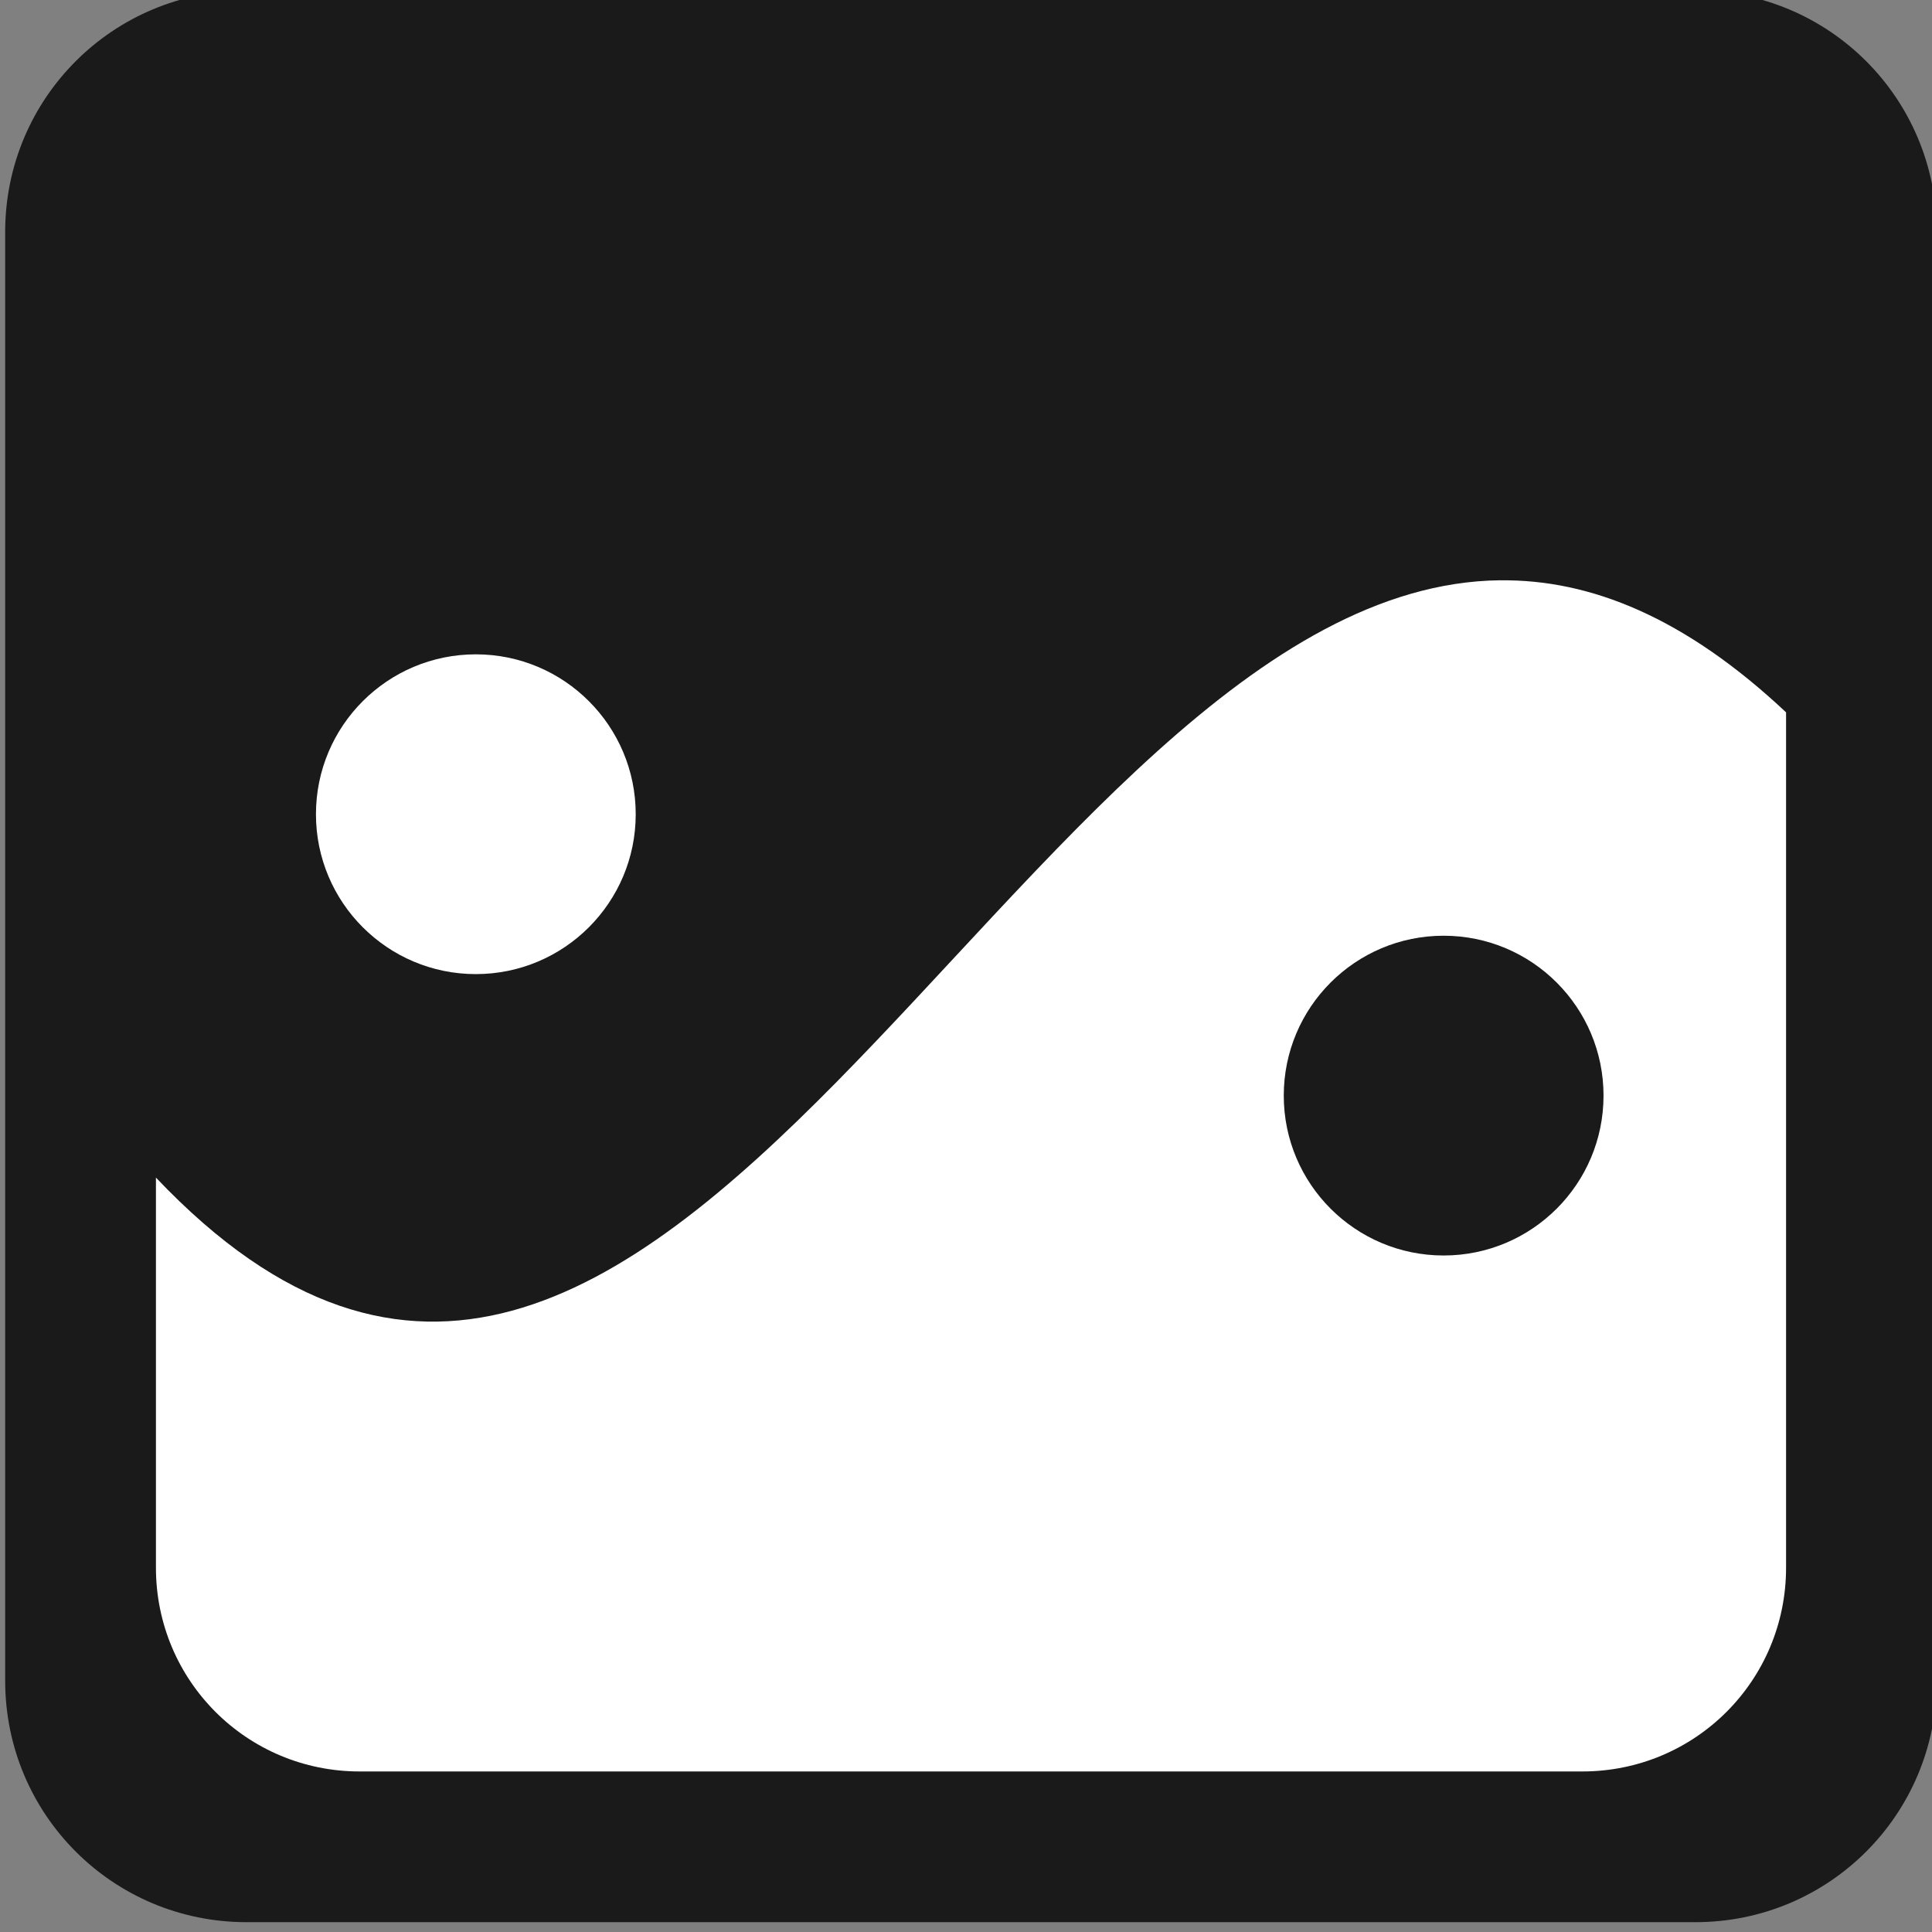 <?xml version="1.0" encoding="UTF-8" standalone="no"?>
<!-- Created with Inkscape (http://www.inkscape.org/) -->

<svg
   width="57.99mm"
   height="57.99mm"
   viewBox="0 0 57.99 57.99"
   version="1.1"
   id="svg5875"
   inkscape:version="1.1 (1:1.1+202105261517+ce6663b3b7)"
   sodipodi:docname="15-square-ying-yang.svg"
   xmlns:inkscape="http://www.inkscape.org/namespaces/inkscape"
   xmlns:sodipodi="http://sodipodi.sourceforge.net/DTD/sodipodi-0.dtd"
   xmlns="http://www.w3.org/2000/svg"
   xmlns:svg="http://www.w3.org/2000/svg">
  <rect x="0" y="0" width="57.99" height="57.99" fill="#808080" stroke="none"/>
  <sodipodi:namedview
     id="namedview5877"
     pagecolor="#ffffff"
     bordercolor="#666666"
     borderopacity="1.0"
     inkscape:pageshadow="2"
     inkscape:pageopacity="0.0"
     inkscape:pagecheckerboard="0"
     inkscape:document-units="mm"
     showgrid="false"
     inkscape:zoom="0.75187991"
     inkscape:cx="91.104974"
     inkscape:cy="23.274993"
     inkscape:window-width="1848"
     inkscape:window-height="1016"
     inkscape:window-x="72"
     inkscape:window-y="27"
     inkscape:window-maximized="1"
     inkscape:current-layer="layer1" />
  <defs
     id="defs5872" />
  <g
     inkscape:label="Layer 1"
     inkscape:groupmode="layer"
     id="layer1"
     transform="translate(-80.796,-142.378)">
    <g
       id="g20405"
       style="stroke-width:1.143"
       transform="matrix(1.368,0,0,1.368,748.769,-1065.644)">
      <path
         inkscape:connector-curvature="0"
         id="path20395"
         d="m -482.873,882.851 h 31.785 c 2.935,0 5.298,2.363 5.298,5.298 v 31.785 c 0,2.935 -2.363,5.298 -5.298,5.298 h -31.785 c -2.935,0 -5.298,-2.363 -5.298,-5.298 v -31.785 c 0,-2.935 2.363,-5.298 5.298,-5.298 z"
         style="opacity:1;fill:#1a1a1a;fill-opacity:1;stroke:none;stroke-width:3.023;stroke-linecap:square;stroke-linejoin:miter;stroke-miterlimit:4;stroke-dasharray:none;stroke-dashoffset:0;stroke-opacity:1" />
      <path
         style="opacity:1;fill:#1a1a1a;fill-opacity:1;stroke:none;stroke-width:3.023;stroke-linecap:square;stroke-linejoin:miter;stroke-miterlimit:4;stroke-dasharray:none;stroke-dashoffset:0;stroke-opacity:1"
         d="m -480.392,886.159 h 26.825 c 2.477,0 4.471,1.994 4.471,4.471 v 26.825 c 0,2.477 -1.994,4.471 -4.471,4.471 h -26.825 c -2.477,0 -4.471,-1.994 -4.471,-4.471 v -26.825 c 0,-2.477 1.994,-4.471 4.471,-4.471 z"
         id="path20397"
         inkscape:connector-curvature="0" />
      <path
         style="opacity:1;fill:#ffffff;fill-opacity:1;stroke:none;stroke-width:3.023;stroke-linecap:square;stroke-linejoin:miter;stroke-miterlimit:4;stroke-dasharray:none;stroke-dashoffset:0;stroke-opacity:1"
         d="m -455.372,895.789 c -10.608,0.125 -18.36,24.841 -29.491,13.106 v 8.559 c 0,2.477 1.994,4.471 4.471,4.471 h 26.825 c 2.477,0 4.471,-1.994 4.471,-4.471 v -18.767 c -2.218,-2.085 -4.296,-2.921 -6.275,-2.897 z"
         id="path20399"
         inkscape:connector-curvature="0" />
      <circle
         style="opacity:1;fill:#ffffff;fill-opacity:1;stroke:none;stroke-width:3.023;stroke-linecap:square;stroke-linejoin:miter;stroke-miterlimit:4;stroke-dasharray:none;stroke-dashoffset:0;stroke-opacity:1"
         id="circle20401"
         cx="-477.844"
         cy="900.922"
         r="3.508" />
      <circle
         r="3.508"
         cy="907.096"
         cx="-456.609"
         id="circle20403"
         style="opacity:1;fill:#1a1a1a;fill-opacity:1;stroke:none;stroke-width:3.023;stroke-linecap:square;stroke-linejoin:miter;stroke-miterlimit:4;stroke-dasharray:none;stroke-dashoffset:0;stroke-opacity:1" />
    </g>
  </g>
</svg>
